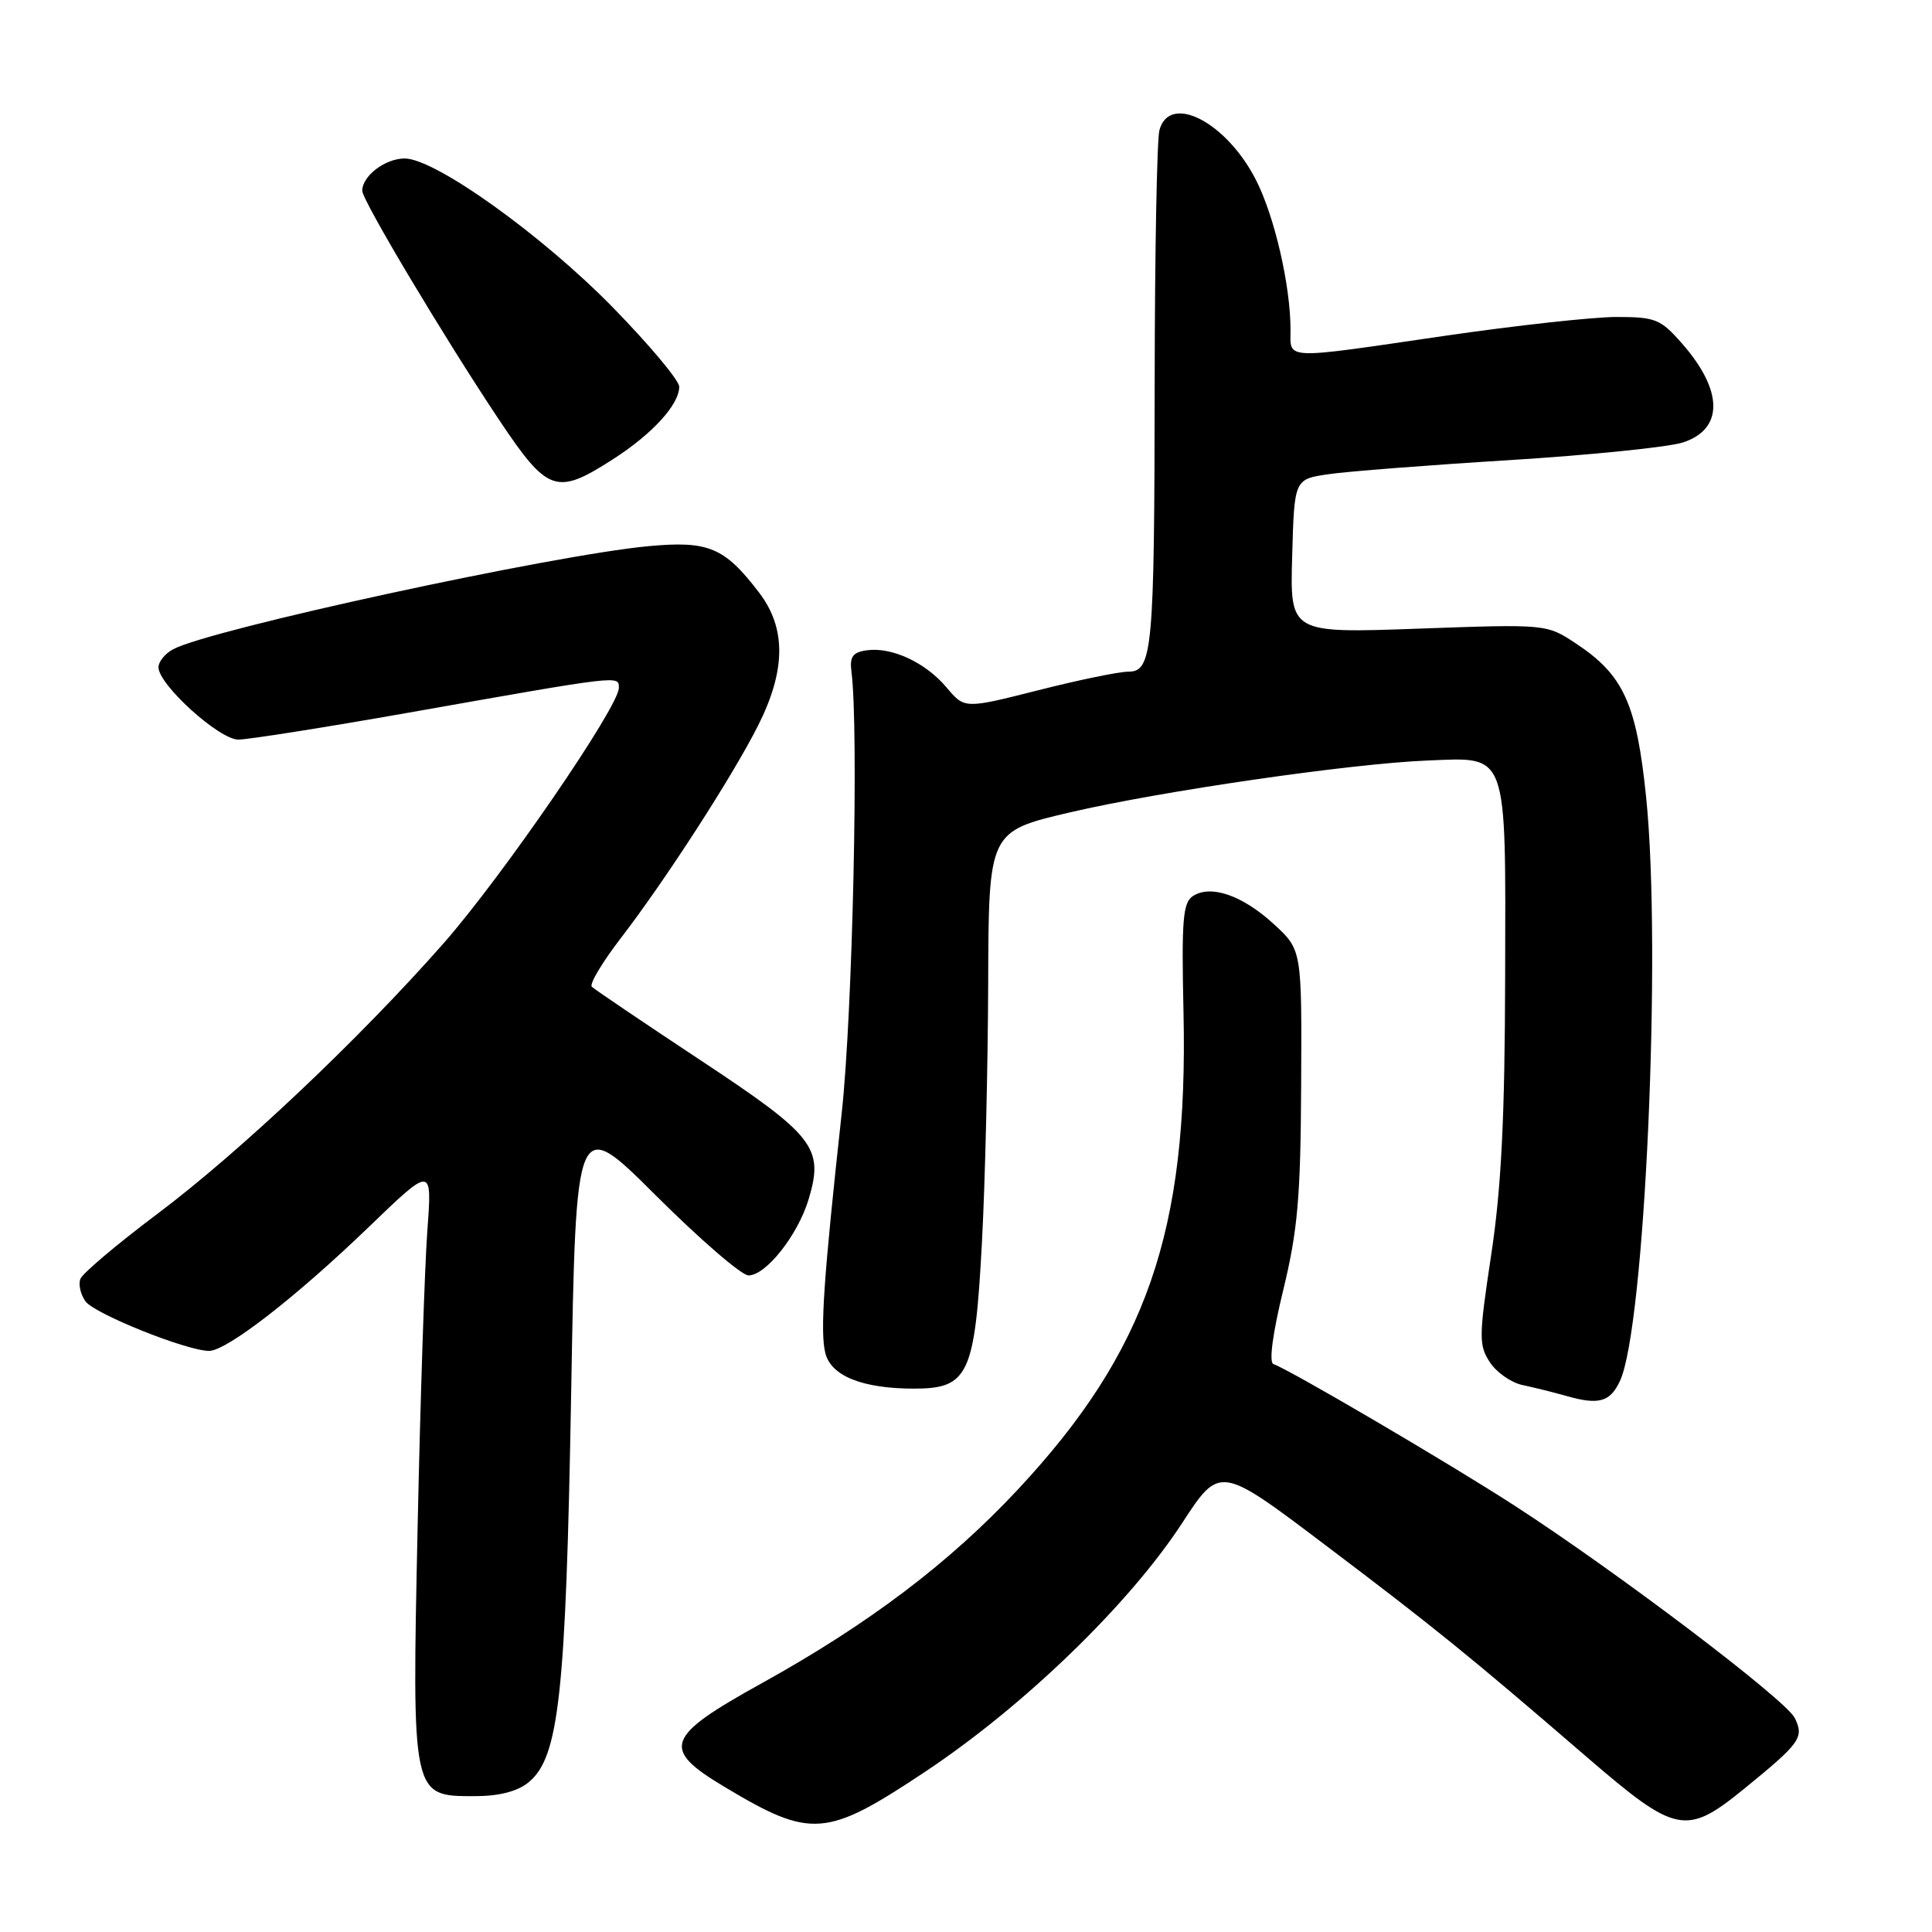 <?xml version="1.0" encoding="UTF-8" standalone="no"?>
<!DOCTYPE svg PUBLIC "-//W3C//DTD SVG 1.1//EN" "http://www.w3.org/Graphics/SVG/1.1/DTD/svg11.dtd" >
<svg xmlns="http://www.w3.org/2000/svg" xmlns:xlink="http://www.w3.org/1999/xlink" version="1.1" viewBox="0 0 256 256">
 <g >
 <path fill="currentColor"
d=" M 122.61 234.75 C 135.68 226.06 149.64 212.55 156.63 201.83 C 161.63 194.16 161.63 194.16 175.56 204.69 C 190.26 215.80 194.48 219.22 210.32 232.87 C 222.11 243.03 223.43 243.29 231.16 236.98 C 238.56 230.95 239.08 230.23 237.82 227.65 C 236.65 225.25 214.31 208.32 200.65 199.48 C 192.10 193.94 170.78 181.43 168.74 180.75 C 168.12 180.54 168.62 176.75 170.03 170.96 C 171.96 163.02 172.34 158.64 172.41 143.68 C 172.50 125.86 172.50 125.86 168.80 122.46 C 164.66 118.66 160.49 117.20 158.10 118.71 C 156.73 119.58 156.55 121.80 156.82 134.11 C 157.46 163.14 151.92 179.10 134.89 197.35 C 125.79 207.10 115.10 215.19 100.95 223.03 C 88.11 230.14 87.54 231.71 96.00 236.77 C 107.50 243.66 109.45 243.51 122.61 234.75 Z  M 70.02 236.18 C 74.07 232.90 74.98 224.64 75.68 184.67 C 76.32 147.85 76.32 147.85 86.92 158.42 C 92.76 164.24 98.27 169.00 99.18 169.00 C 101.50 169.00 105.73 163.64 107.15 158.90 C 109.19 152.08 107.96 150.49 92.75 140.44 C 85.21 135.45 78.76 131.09 78.42 130.75 C 78.07 130.40 79.80 127.51 82.26 124.31 C 88.20 116.58 97.11 102.79 100.47 96.10 C 104.14 88.80 104.18 83.23 100.59 78.53 C 96.00 72.52 93.89 71.63 85.93 72.37 C 73.22 73.55 27.89 83.38 22.94 86.03 C 21.87 86.60 21.00 87.68 21.00 88.42 C 21.00 90.72 29.04 98.00 31.58 98.00 C 32.86 98.00 43.05 96.39 54.21 94.42 C 82.49 89.42 82.00 89.48 82.00 91.16 C 82.00 93.65 66.53 116.18 58.77 125.00 C 47.62 137.67 31.73 152.68 20.83 160.86 C 15.52 164.85 10.94 168.72 10.65 169.46 C 10.37 170.20 10.68 171.54 11.33 172.44 C 12.55 174.11 24.77 179.00 27.70 179.00 C 30.04 179.00 39.22 171.88 48.88 162.57 C 57.26 154.50 57.26 154.50 56.63 163.00 C 56.28 167.68 55.70 185.31 55.34 202.19 C 54.58 238.22 54.54 238.00 62.91 238.00 C 66.12 238.00 68.54 237.38 70.02 236.18 Z  M 214.65 182.99 C 217.95 175.98 220.20 125.87 218.12 105.63 C 216.86 93.24 215.12 89.43 208.84 85.28 C 204.93 82.69 204.93 82.69 187.93 83.30 C 170.93 83.91 170.93 83.91 171.22 73.71 C 171.50 63.50 171.50 63.50 176.00 62.84 C 178.47 62.47 189.28 61.63 200.00 60.97 C 210.72 60.30 221.07 59.25 222.99 58.63 C 228.41 56.87 228.36 51.76 222.88 45.52 C 220.03 42.27 219.36 42.00 214.15 42.00 C 211.04 42.01 200.85 43.13 191.50 44.49 C 169.76 47.67 171.00 47.72 171.00 43.68 C 171.00 37.86 168.90 28.73 166.44 23.88 C 162.54 16.19 154.97 12.27 153.63 17.25 C 153.30 18.49 153.02 33.45 153.00 50.50 C 152.97 86.22 152.72 89.00 149.50 89.00 C 148.26 89.00 142.88 90.11 137.54 91.47 C 127.81 93.93 127.81 93.93 125.43 91.10 C 122.64 87.78 118.17 85.70 114.84 86.17 C 112.99 86.43 112.57 87.02 112.82 89.00 C 113.81 96.60 112.98 134.26 111.53 147.50 C 109.13 169.42 108.65 176.48 109.36 179.29 C 110.12 182.33 114.29 184.00 121.13 184.00 C 128.32 184.00 129.18 182.16 130.11 164.65 C 130.53 156.87 130.90 141.43 130.94 130.33 C 131.00 110.17 131.00 110.17 141.75 107.65 C 153.82 104.83 179.02 101.17 189.21 100.77 C 199.89 100.34 199.51 99.29 199.44 129.29 C 199.40 148.19 198.93 157.45 197.59 166.28 C 195.95 177.13 195.93 178.25 197.42 180.51 C 198.30 181.86 200.26 183.22 201.76 183.53 C 203.27 183.85 205.85 184.49 207.50 184.96 C 211.84 186.20 213.34 185.79 214.65 182.99 Z  M 81.18 60.88 C 86.44 57.51 90.00 53.61 90.00 51.24 C 90.00 50.41 86.06 45.71 81.25 40.78 C 71.85 31.16 57.66 21.00 53.62 21.00 C 51.04 21.00 48.00 23.31 48.00 25.28 C 48.00 26.55 58.91 44.82 66.15 55.66 C 72.58 65.28 73.72 65.67 81.18 60.88 Z "/>
</g>
</svg>